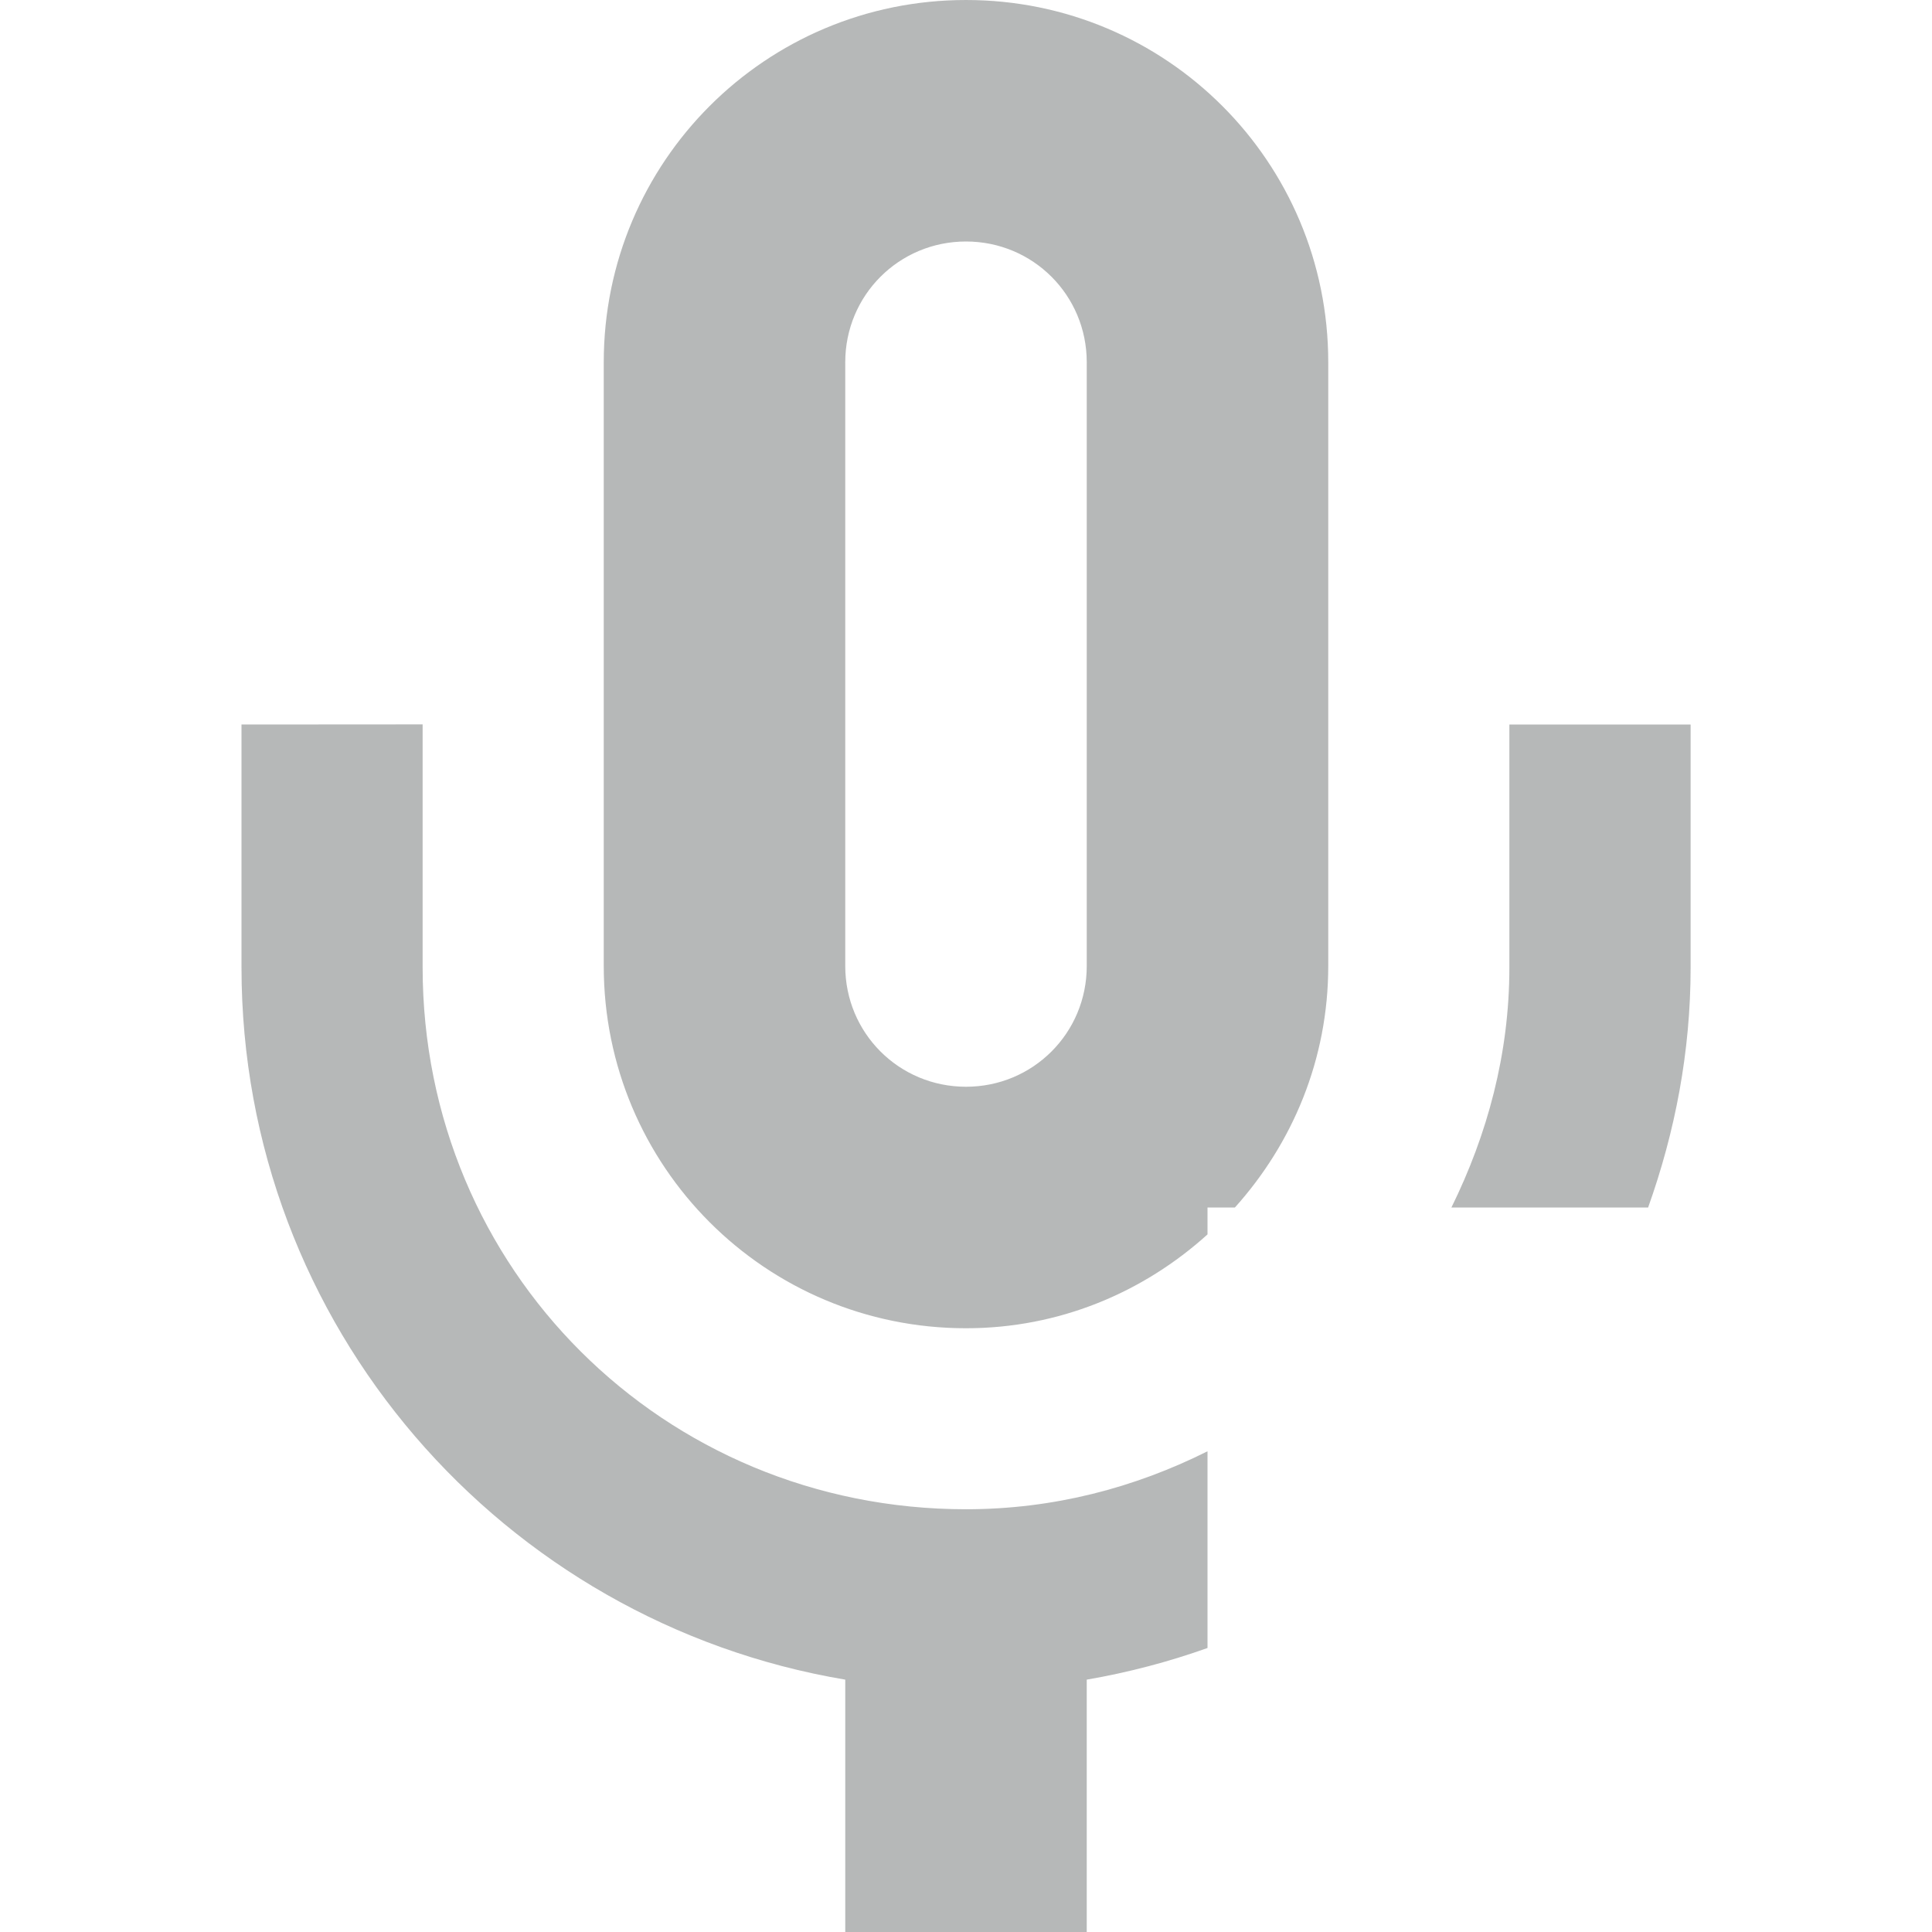 <?xml version="1.0" encoding="UTF-8"?>
<svg height="16px" viewBox="0 0 16 16" width="16px" xmlns="http://www.w3.org/2000/svg">
    <path d="m 8 0 c -1.66 0 -3 1.34 -3 3 v 5 c 0 1.66 1.34 3 3 3 c 0.773 0 1.469 -0.297 2 -0.777 v -0.223 h 0.227 c 0.477 -0.531 0.773 -1.227 0.773 -2 v -5 c 0 -1.66 -1.34 -3 -3 -3 z m 0 2 c 0.555 0 1 0.445 1 1 v 5 c 0 0.555 -0.445 1 -1 1 s -1 -0.445 -1 -1 v -5 c 0 -0.555 0.445 -1 1 -1 z m -6 4 v 2.012 c 0 2.965 2.164 5.422 5 5.898 v 2.09 h 2 v -2.09 c 0.344 -0.059 0.68 -0.148 1 -0.262 v -1.629 c -0.602 0.301 -1.273 0.48 -2 0.48 c -2.508 0 -4.5 -1.988 -4.5 -4.488 v -2.012 z m 10.5 0 v 2.012 c 0 0.719 -0.184 1.387 -0.48 1.988 h 1.629 c 0.223 -0.625 0.352 -1.289 0.352 -1.988 v -2.012 z m 0 0" fill="#2e3436" fill-opacity="0.35"/>
</svg>
